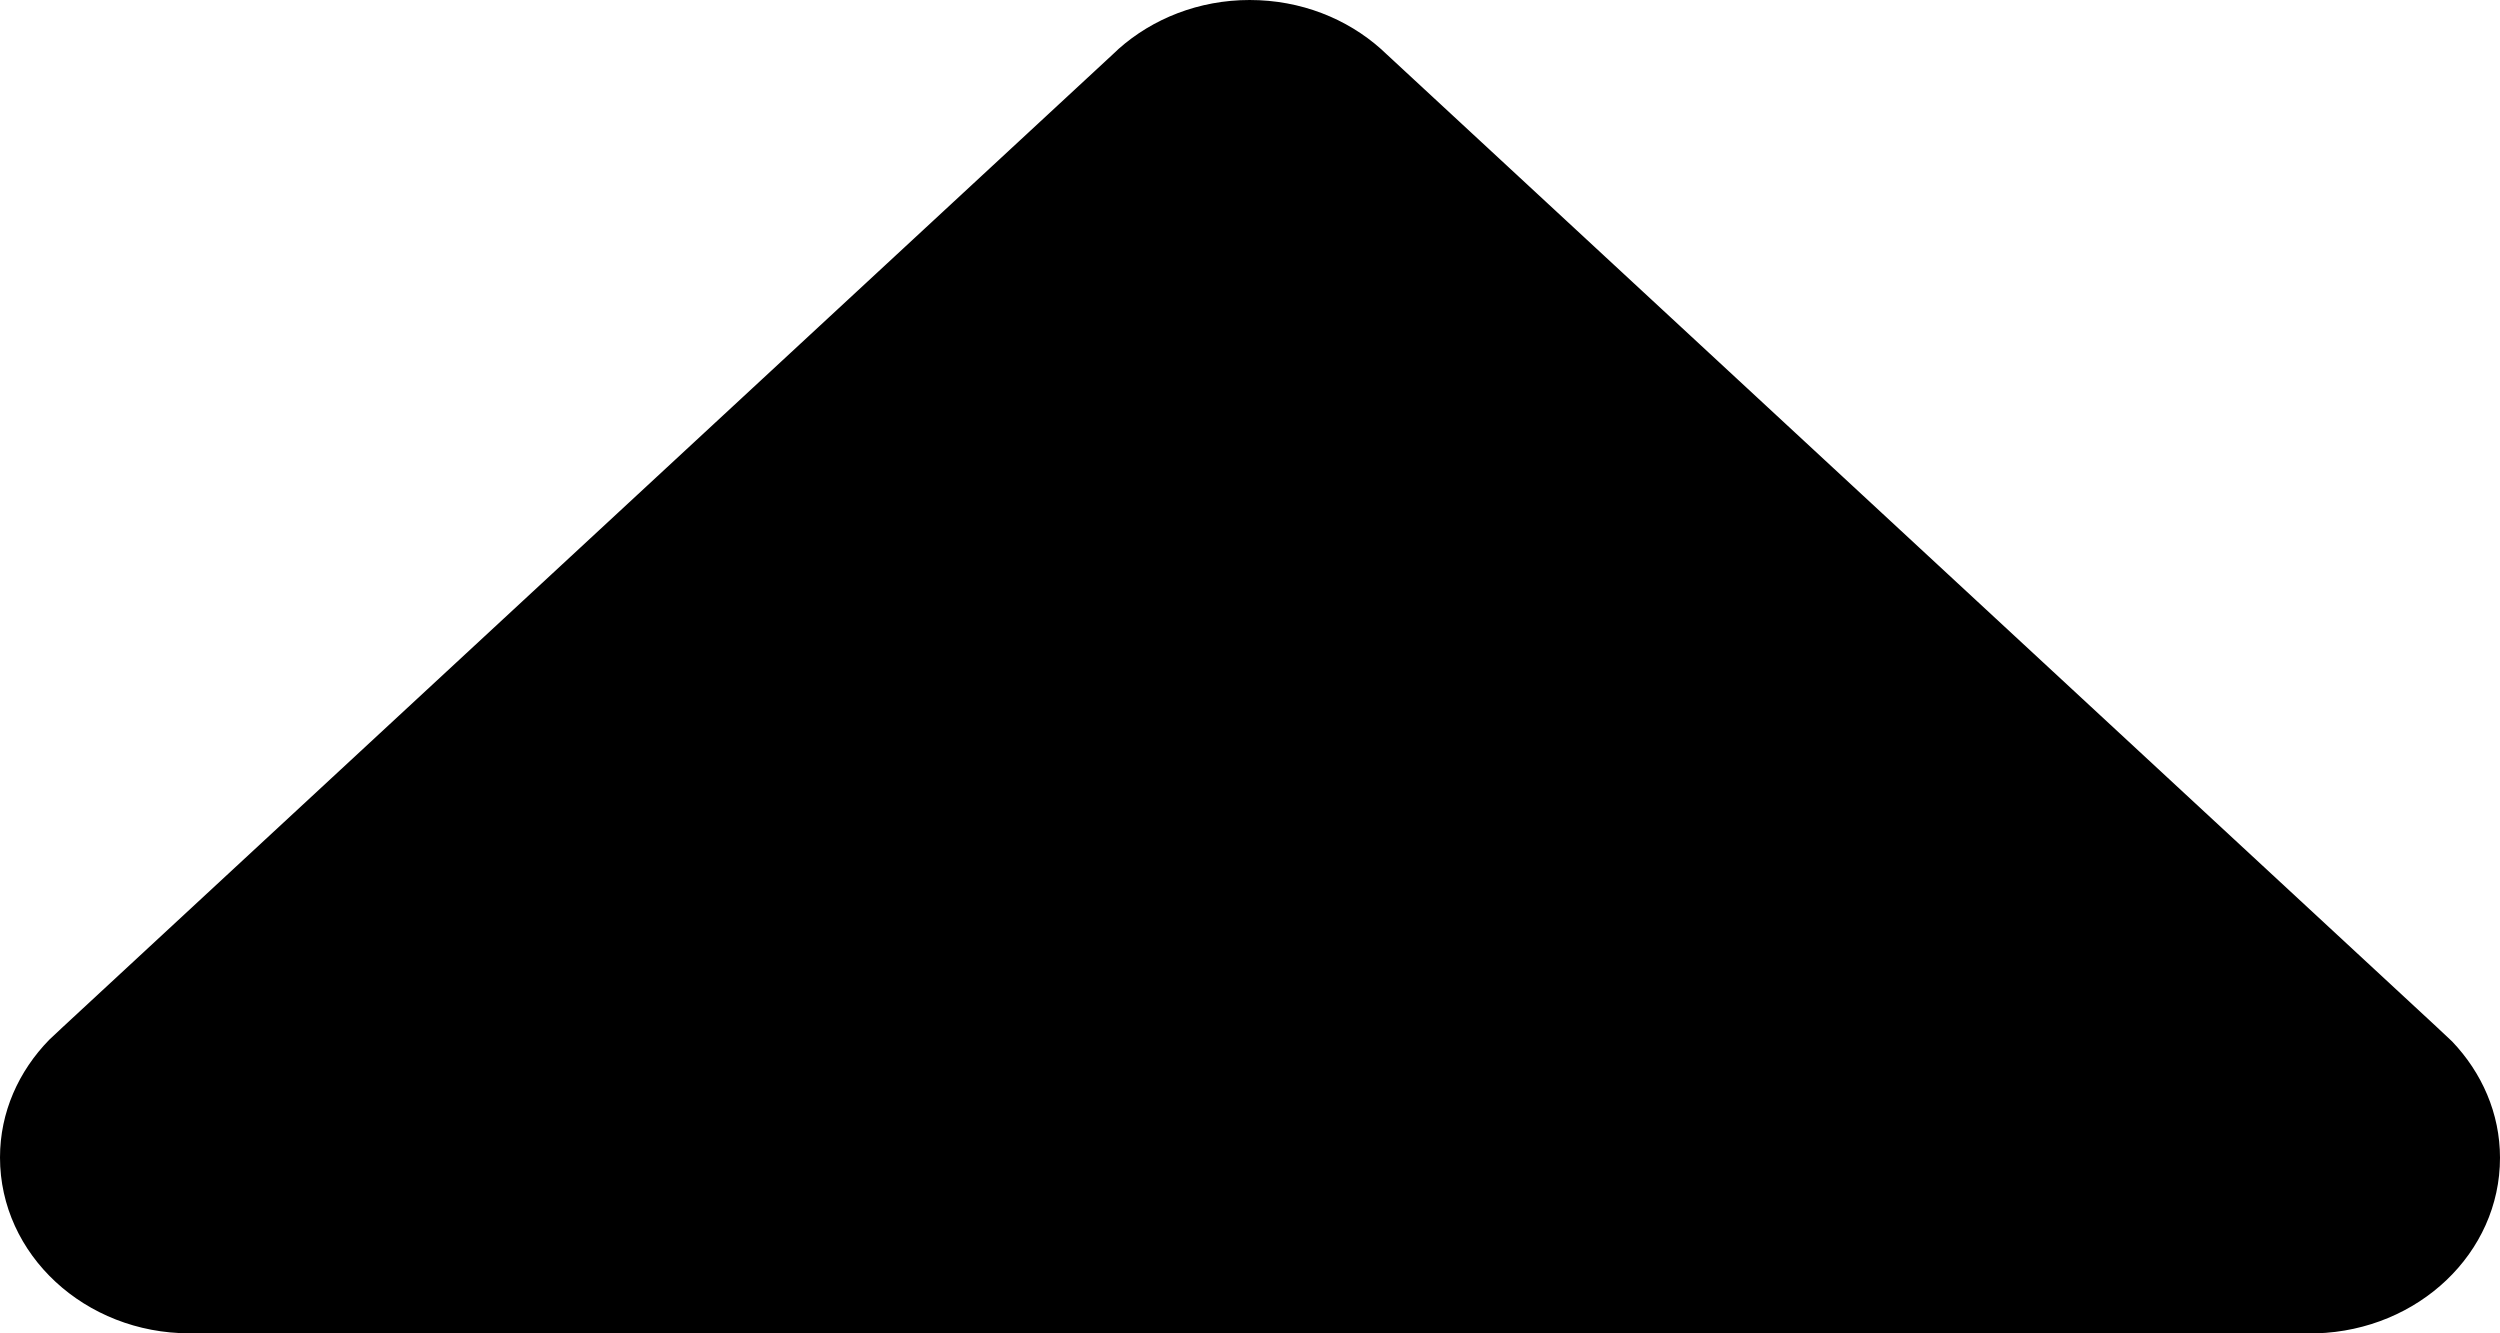 <?xml version="1.0" encoding="utf-8"?>
<!-- Generator: Adobe Illustrator 16.0.0, SVG Export Plug-In . SVG Version: 6.00 Build 0)  -->
<!DOCTYPE svg PUBLIC "-//W3C//DTD SVG 1.1//EN" "http://www.w3.org/Graphics/SVG/1.1/DTD/svg11.dtd">
<svg version="1.1" id="圖層_1" xmlns="http://www.w3.org/2000/svg" xmlns:xlink="http://www.w3.org/1999/xlink" x="0px" y="0px"
	 width="15px" height="8px" viewBox="0 0 15 8" enable-background="new 0 0 15 8" xml:space="preserve">
<path d="M14.713,6.249l-0.098-0.092L8.317,0.323l-0.03-0.028C8.082,0.112,7.805,0,7.498,0C7.193,0,6.916,0.112,6.712,0.293
	L6.678,0.325L0.376,6.163L0.295,6.239C0.112,6.427,0,6.673,0,6.945C0,7.528,0.51,8,1.138,8h12.687h0.074
	C14.51,7.981,15,7.519,15,6.947C15,6.68,14.891,6.436,14.713,6.249z"/>
</svg>
